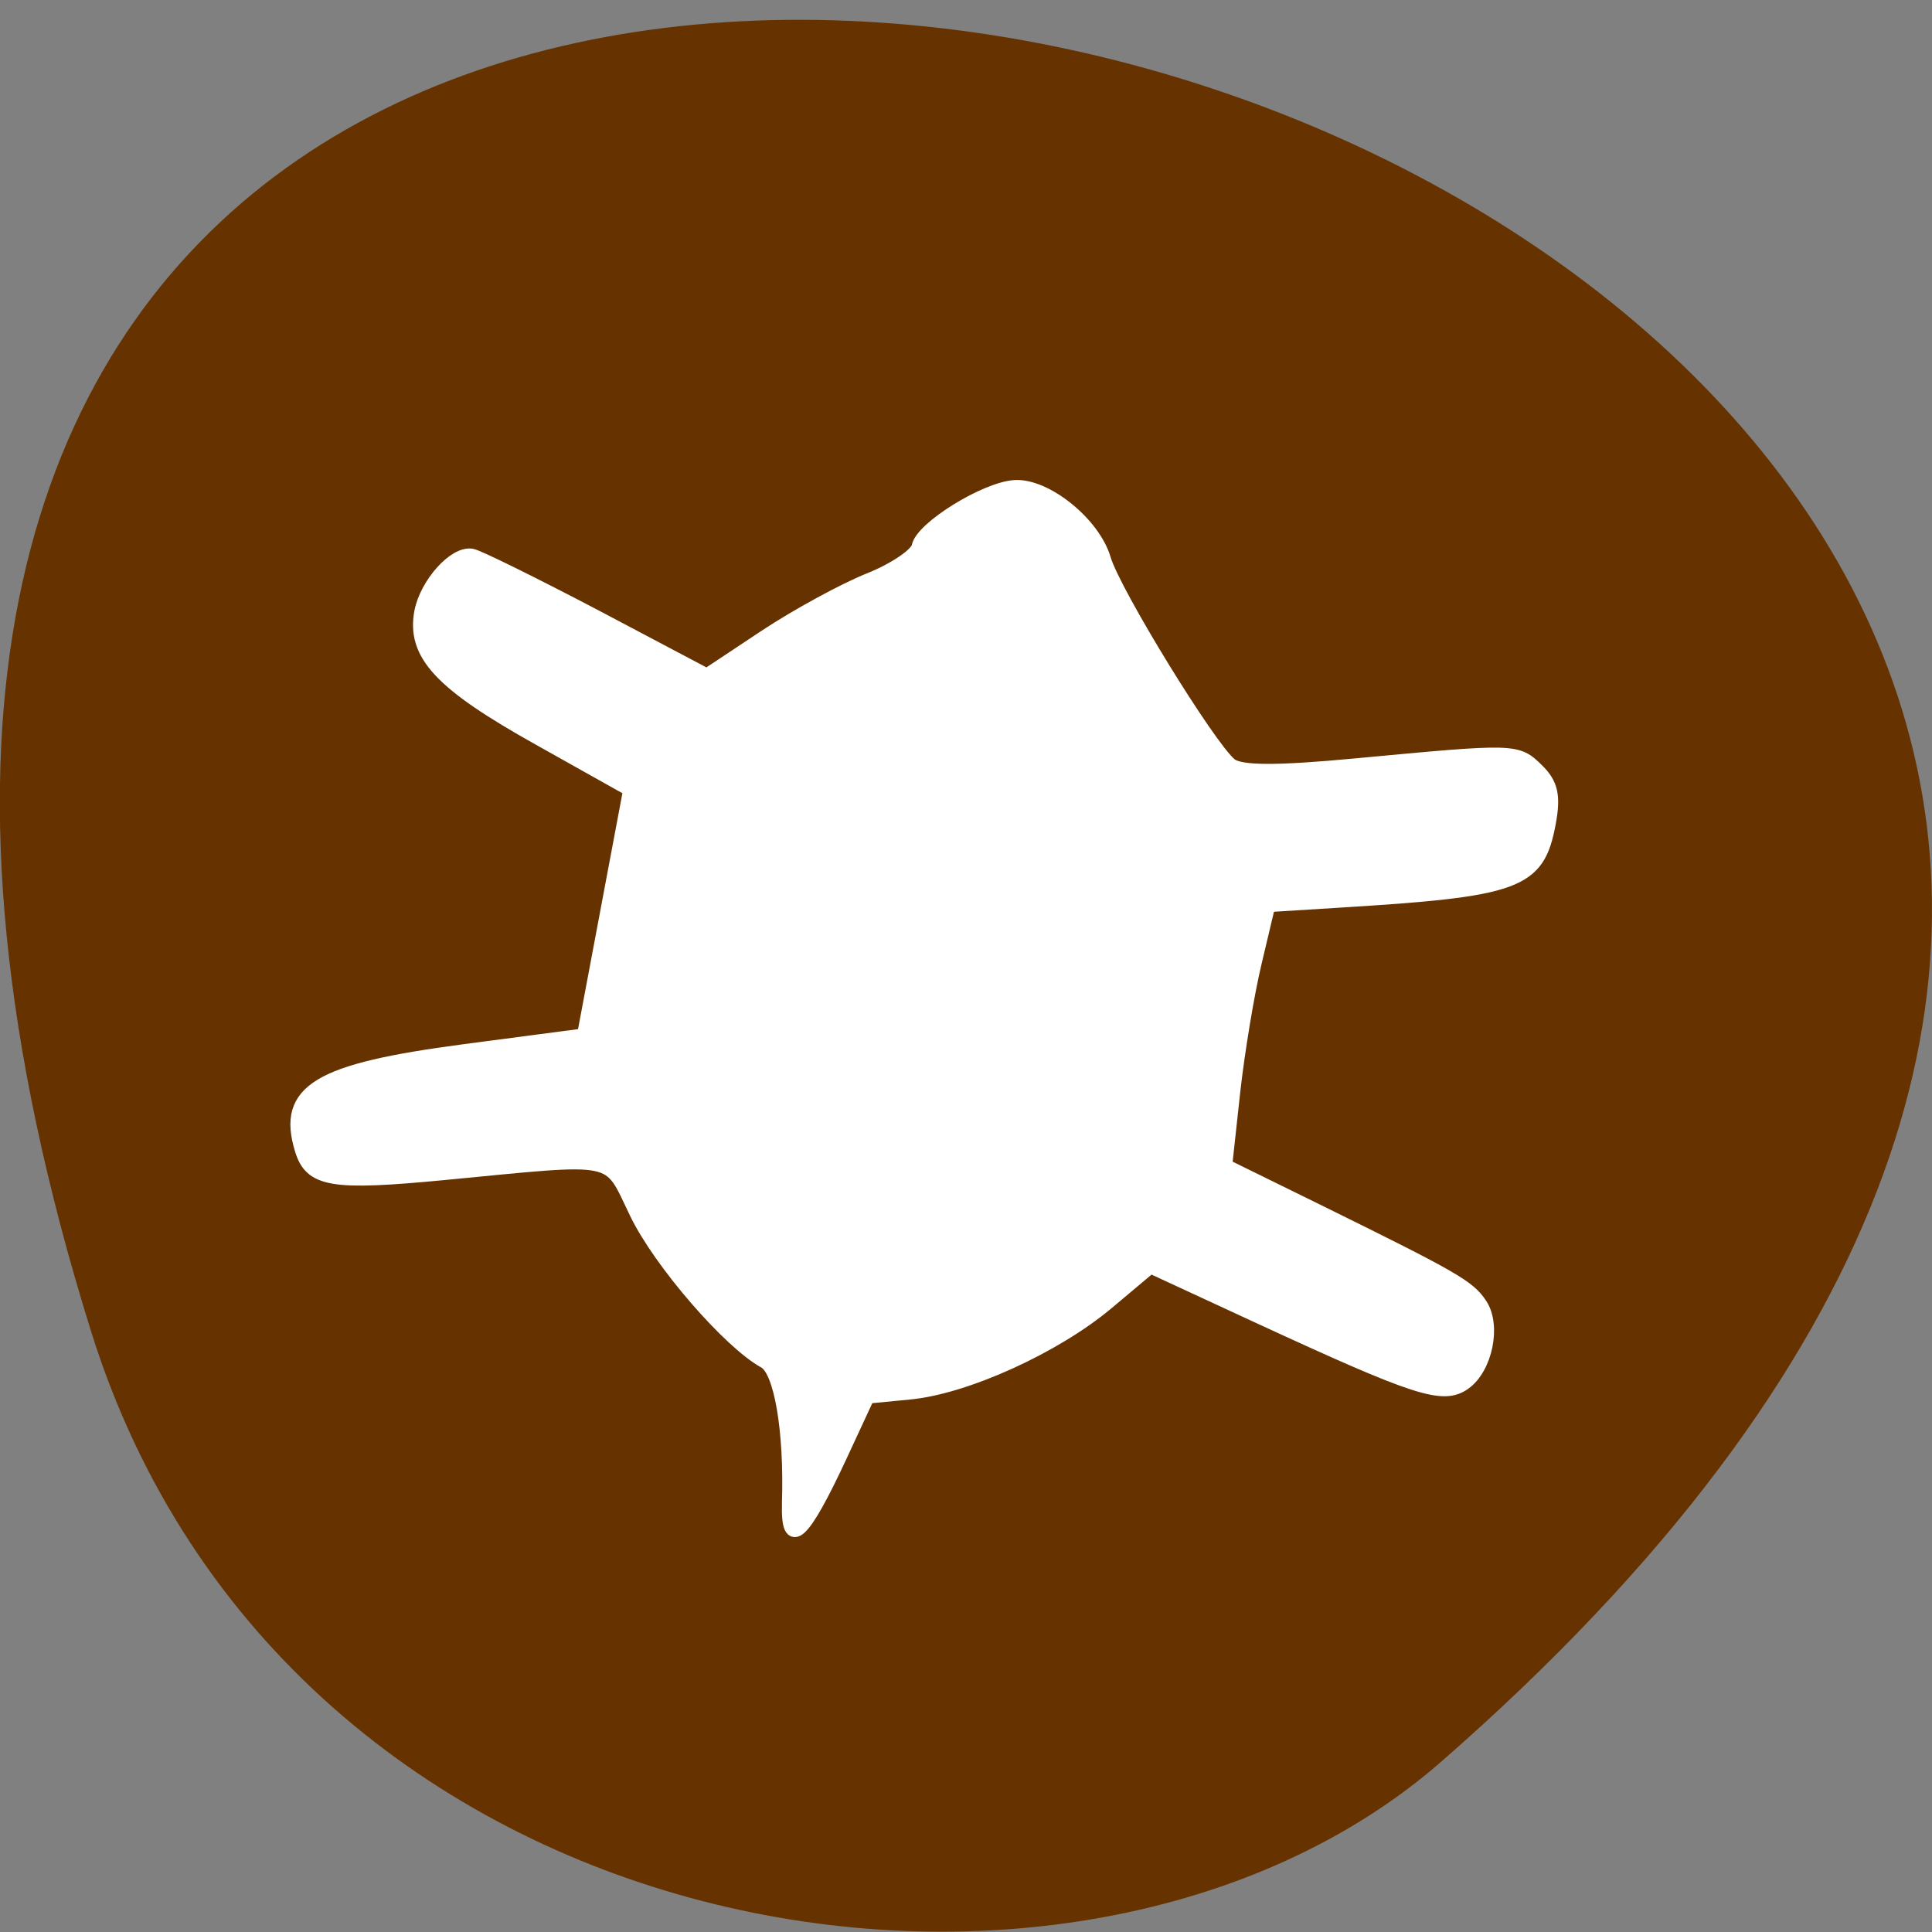 <svg xmlns="http://www.w3.org/2000/svg" viewBox="0 0 32 32"><rect x="0" y="0" width="32" height="32" fill="#808080" stroke="none"/><path d="m 1.508 22.05 c -12.02 -38.5 52.57 -19.246 22.363 7.129 c -6.05 5.285 -19.12 3.25 -22.363 -7.129" fill="#630"/><path d="m 104.53 199.19 c 0.313 -9.688 -1.063 -17.594 -3.188 -18.781 c -4.688 -2.563 -13.875 -13.188 -17 -19.656 c -3.875 -7.969 -1.969 -7.563 -25.438 -5.313 c -15 1.438 -17.688 0.969 -18.938 -3.156 c -2.344 -7.75 2.125 -10.438 21.5 -13 l 15.906 -2.094 l 6.125 -32.563 l -12.09 -6.781 c -13.03 -7.281 -16.625 -11.156 -15.594 -16.75 c 0.719 -3.719 4.469 -7.906 6.719 -7.469 c 0.844 0.156 8.188 3.781 16.344 8.06 l 14.781 7.813 l 7.719 -5.125 c 4.25 -2.813 10.5 -6.219 13.875 -7.563 c 3.344 -1.344 6.281 -3.344 6.469 -4.406 c 0.469 -2.438 8.844 -7.625 12.719 -7.875 c 4.094 -0.281 10.469 4.844 11.844 9.563 c 1.281 4.375 13.844 24.844 16.719 27.22 c 1.281 1.063 6.03 1.094 16.625 0.094 c 21.313 -2 21.344 -2 24.06 0.656 c 1.875 1.844 2.219 3.438 1.531 7.06 c -1.469 7.844 -4.063 8.781 -28.12 10.25 l -9.03 0.563 l -1.781 7.5 c -1 4.156 -2.281 11.906 -2.875 17.281 l -1.063 9.75 l 12.719 6.25 c 17.563 8.656 19.531 9.781 21.09 12.156 c 1.844 2.781 0.688 8.406 -2.156 10.406 c -2.813 1.969 -6.313 0.813 -26.906 -8.688 l -14.656 -6.781 l -5.688 4.781 c -6.938 5.844 -18.844 11.25 -26.28 11.938 l -5.5 0.531 l -3.656 7.875 c -4.938 10.625 -6.969 12.5 -6.781 6.25" transform="scale(0.125)" fill="#fff" stroke="#fff" stroke-width="1.839"/></svg>